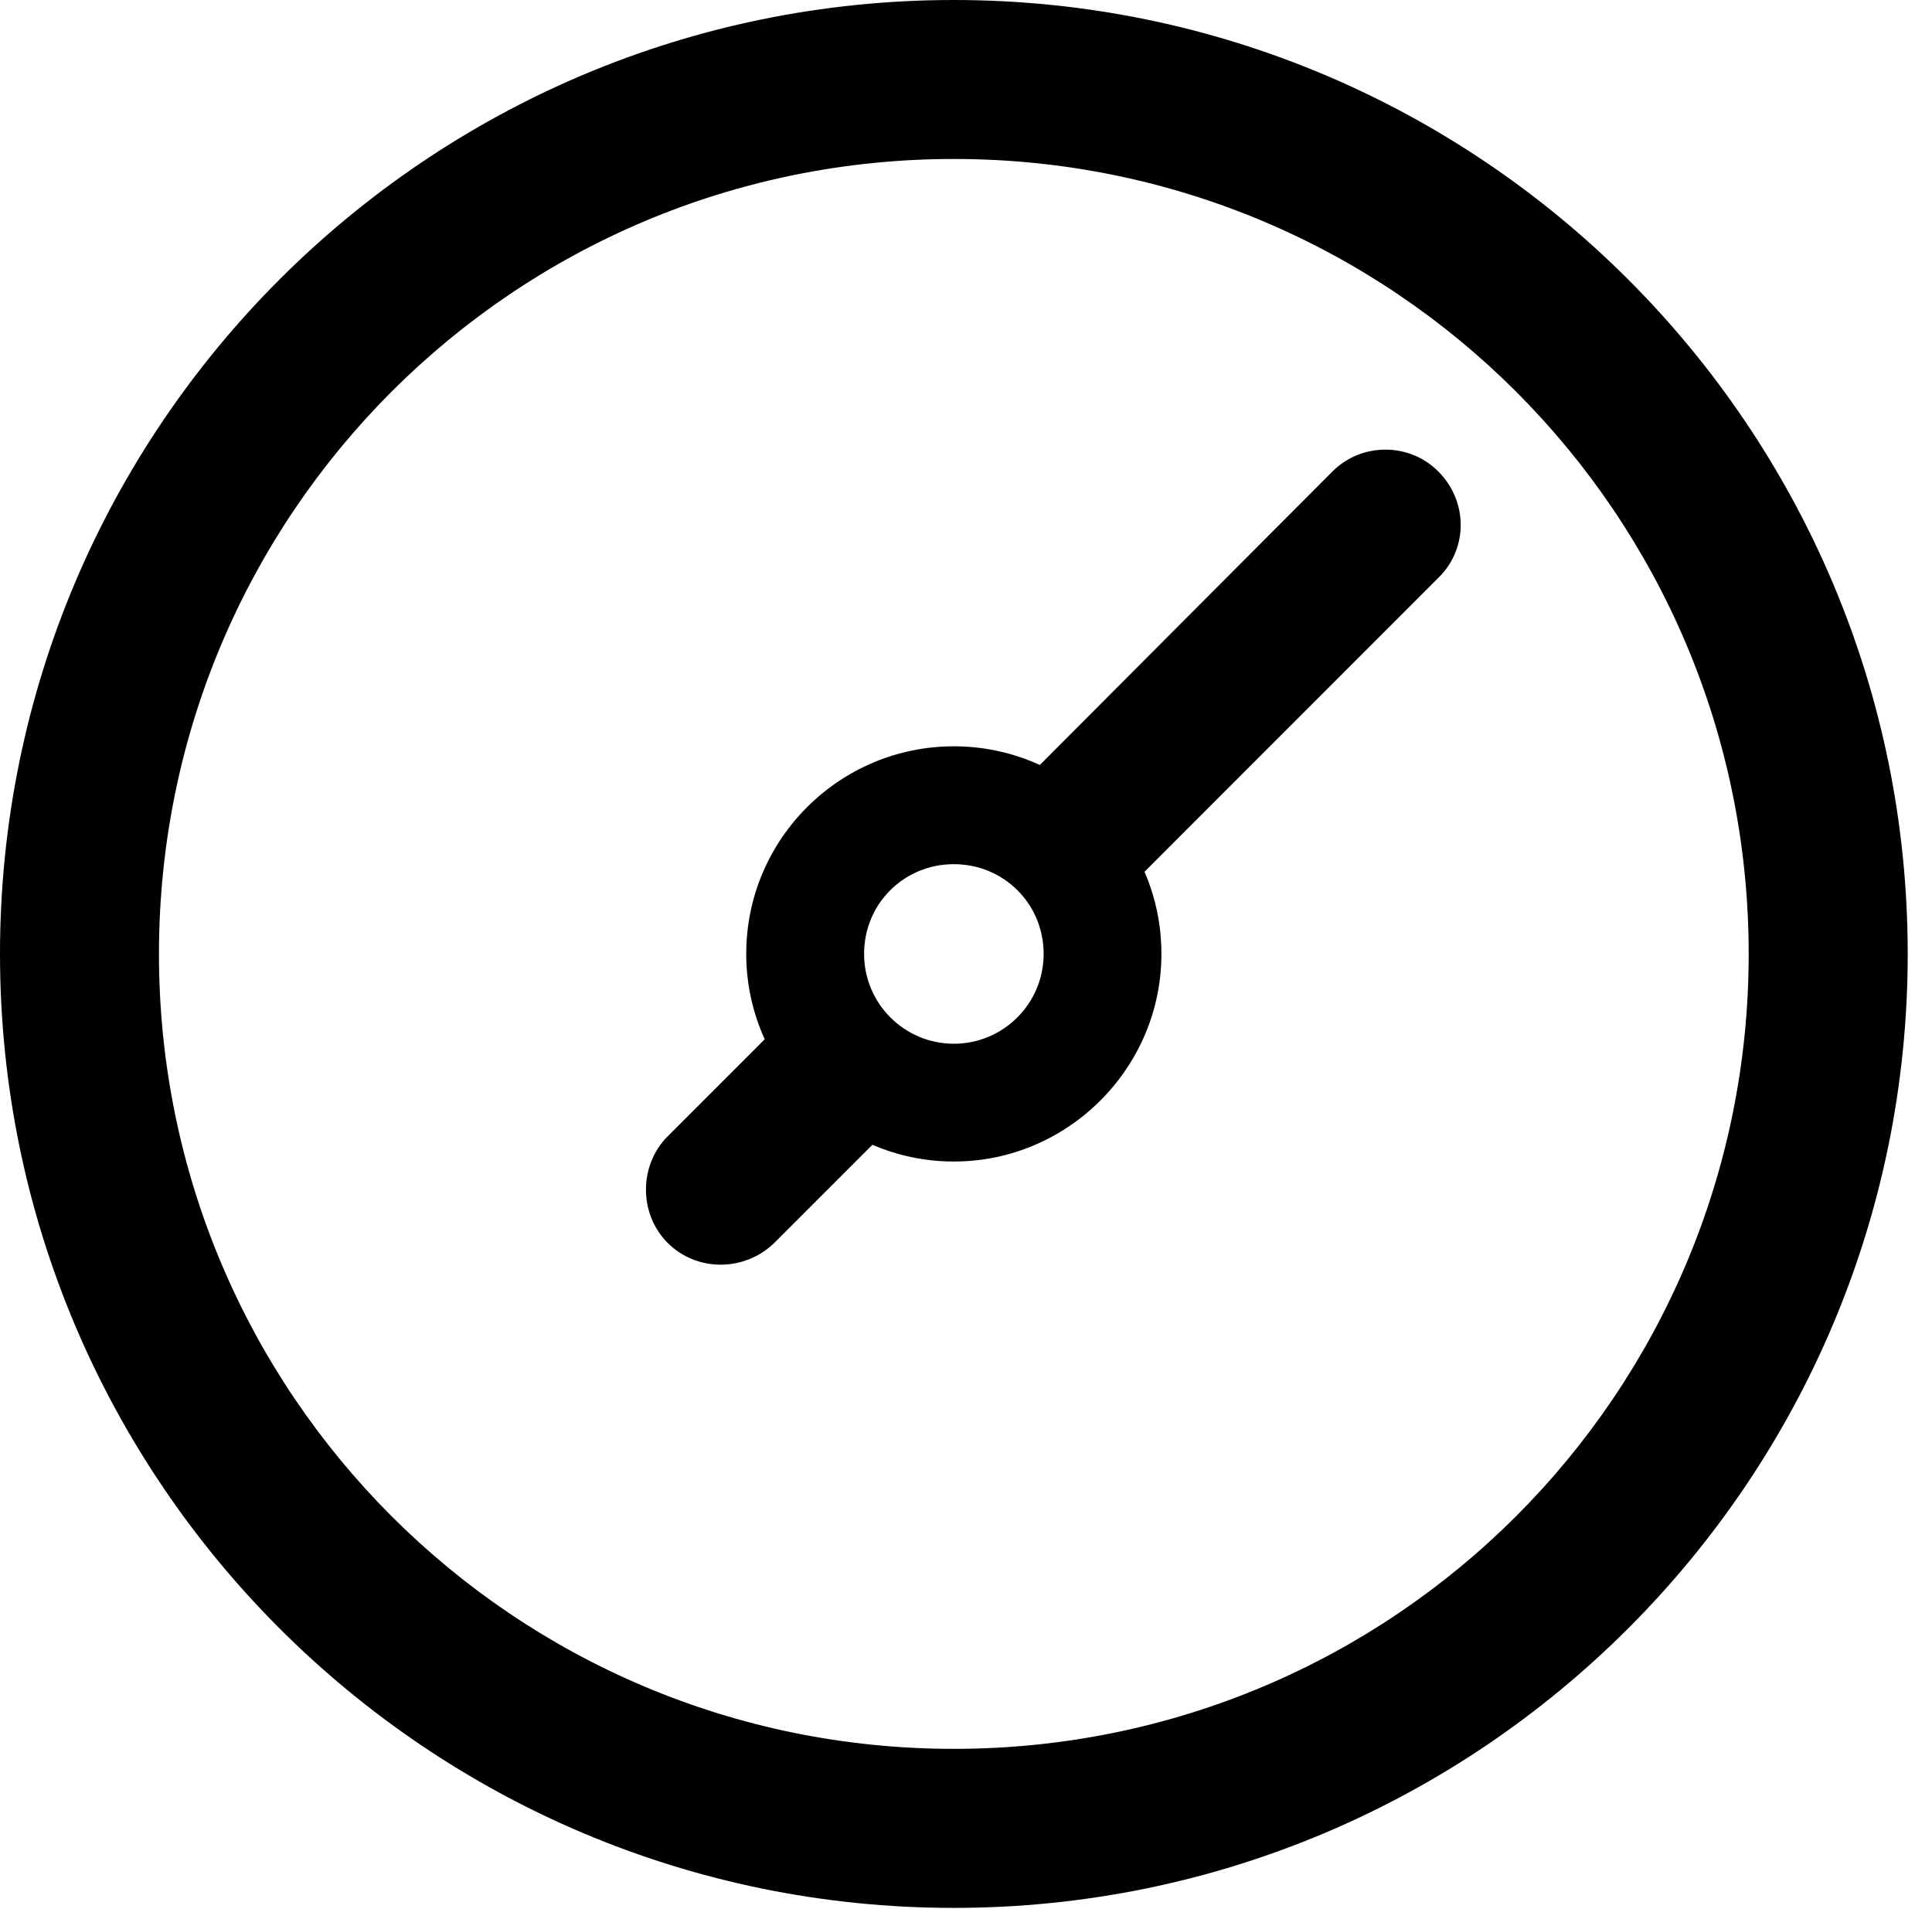 <svg version="1.1" xmlns="http://www.w3.org/2000/svg" xmlns:xlink="http://www.w3.org/1999/xlink" viewBox="0 0 28.246 27.904">
 <g>
  
  <path d="M13.945 27.891C21.643 27.891 27.891 21.643 27.891 13.945C27.891 6.248 21.643 0 13.945 0C6.248 0 0 6.248 0 13.945C0 21.643 6.248 27.891 13.945 27.891ZM13.945 25.566C7.52 25.566 2.324 20.371 2.324 13.945C2.324 7.52 7.52 2.324 13.945 2.324C20.371 2.324 25.566 7.52 25.566 13.945C25.566 20.371 20.371 25.566 13.945 25.566Z" style="fill:hsl(0 0 0/0.85)"></path>
  <path d="M13.945 16.98C15.613 16.98 16.98 15.613 16.98 13.945C16.98 12.264 15.613 10.91 13.945 10.91C12.277 10.91 10.91 12.264 10.91 13.945C10.91 15.613 12.277 16.98 13.945 16.98ZM13.945 15.258C13.221 15.258 12.633 14.67 12.633 13.945C12.633 13.207 13.221 12.633 13.945 12.633C14.67 12.633 15.258 13.207 15.258 13.945C15.258 14.67 14.67 15.258 13.945 15.258ZM14.629 11.758L16.188 13.289L21.027 8.449C21.465 8.025 21.465 7.328 21.027 6.891C20.604 6.467 19.906 6.467 19.482 6.891ZM13.33 16.16L11.771 14.602L9.762 16.611C9.338 17.035 9.338 17.746 9.762 18.17C10.185 18.594 10.883 18.594 11.32 18.17Z" style="fill:hsl(0 0 0/0.85)"></path>
 </g>
</svg>